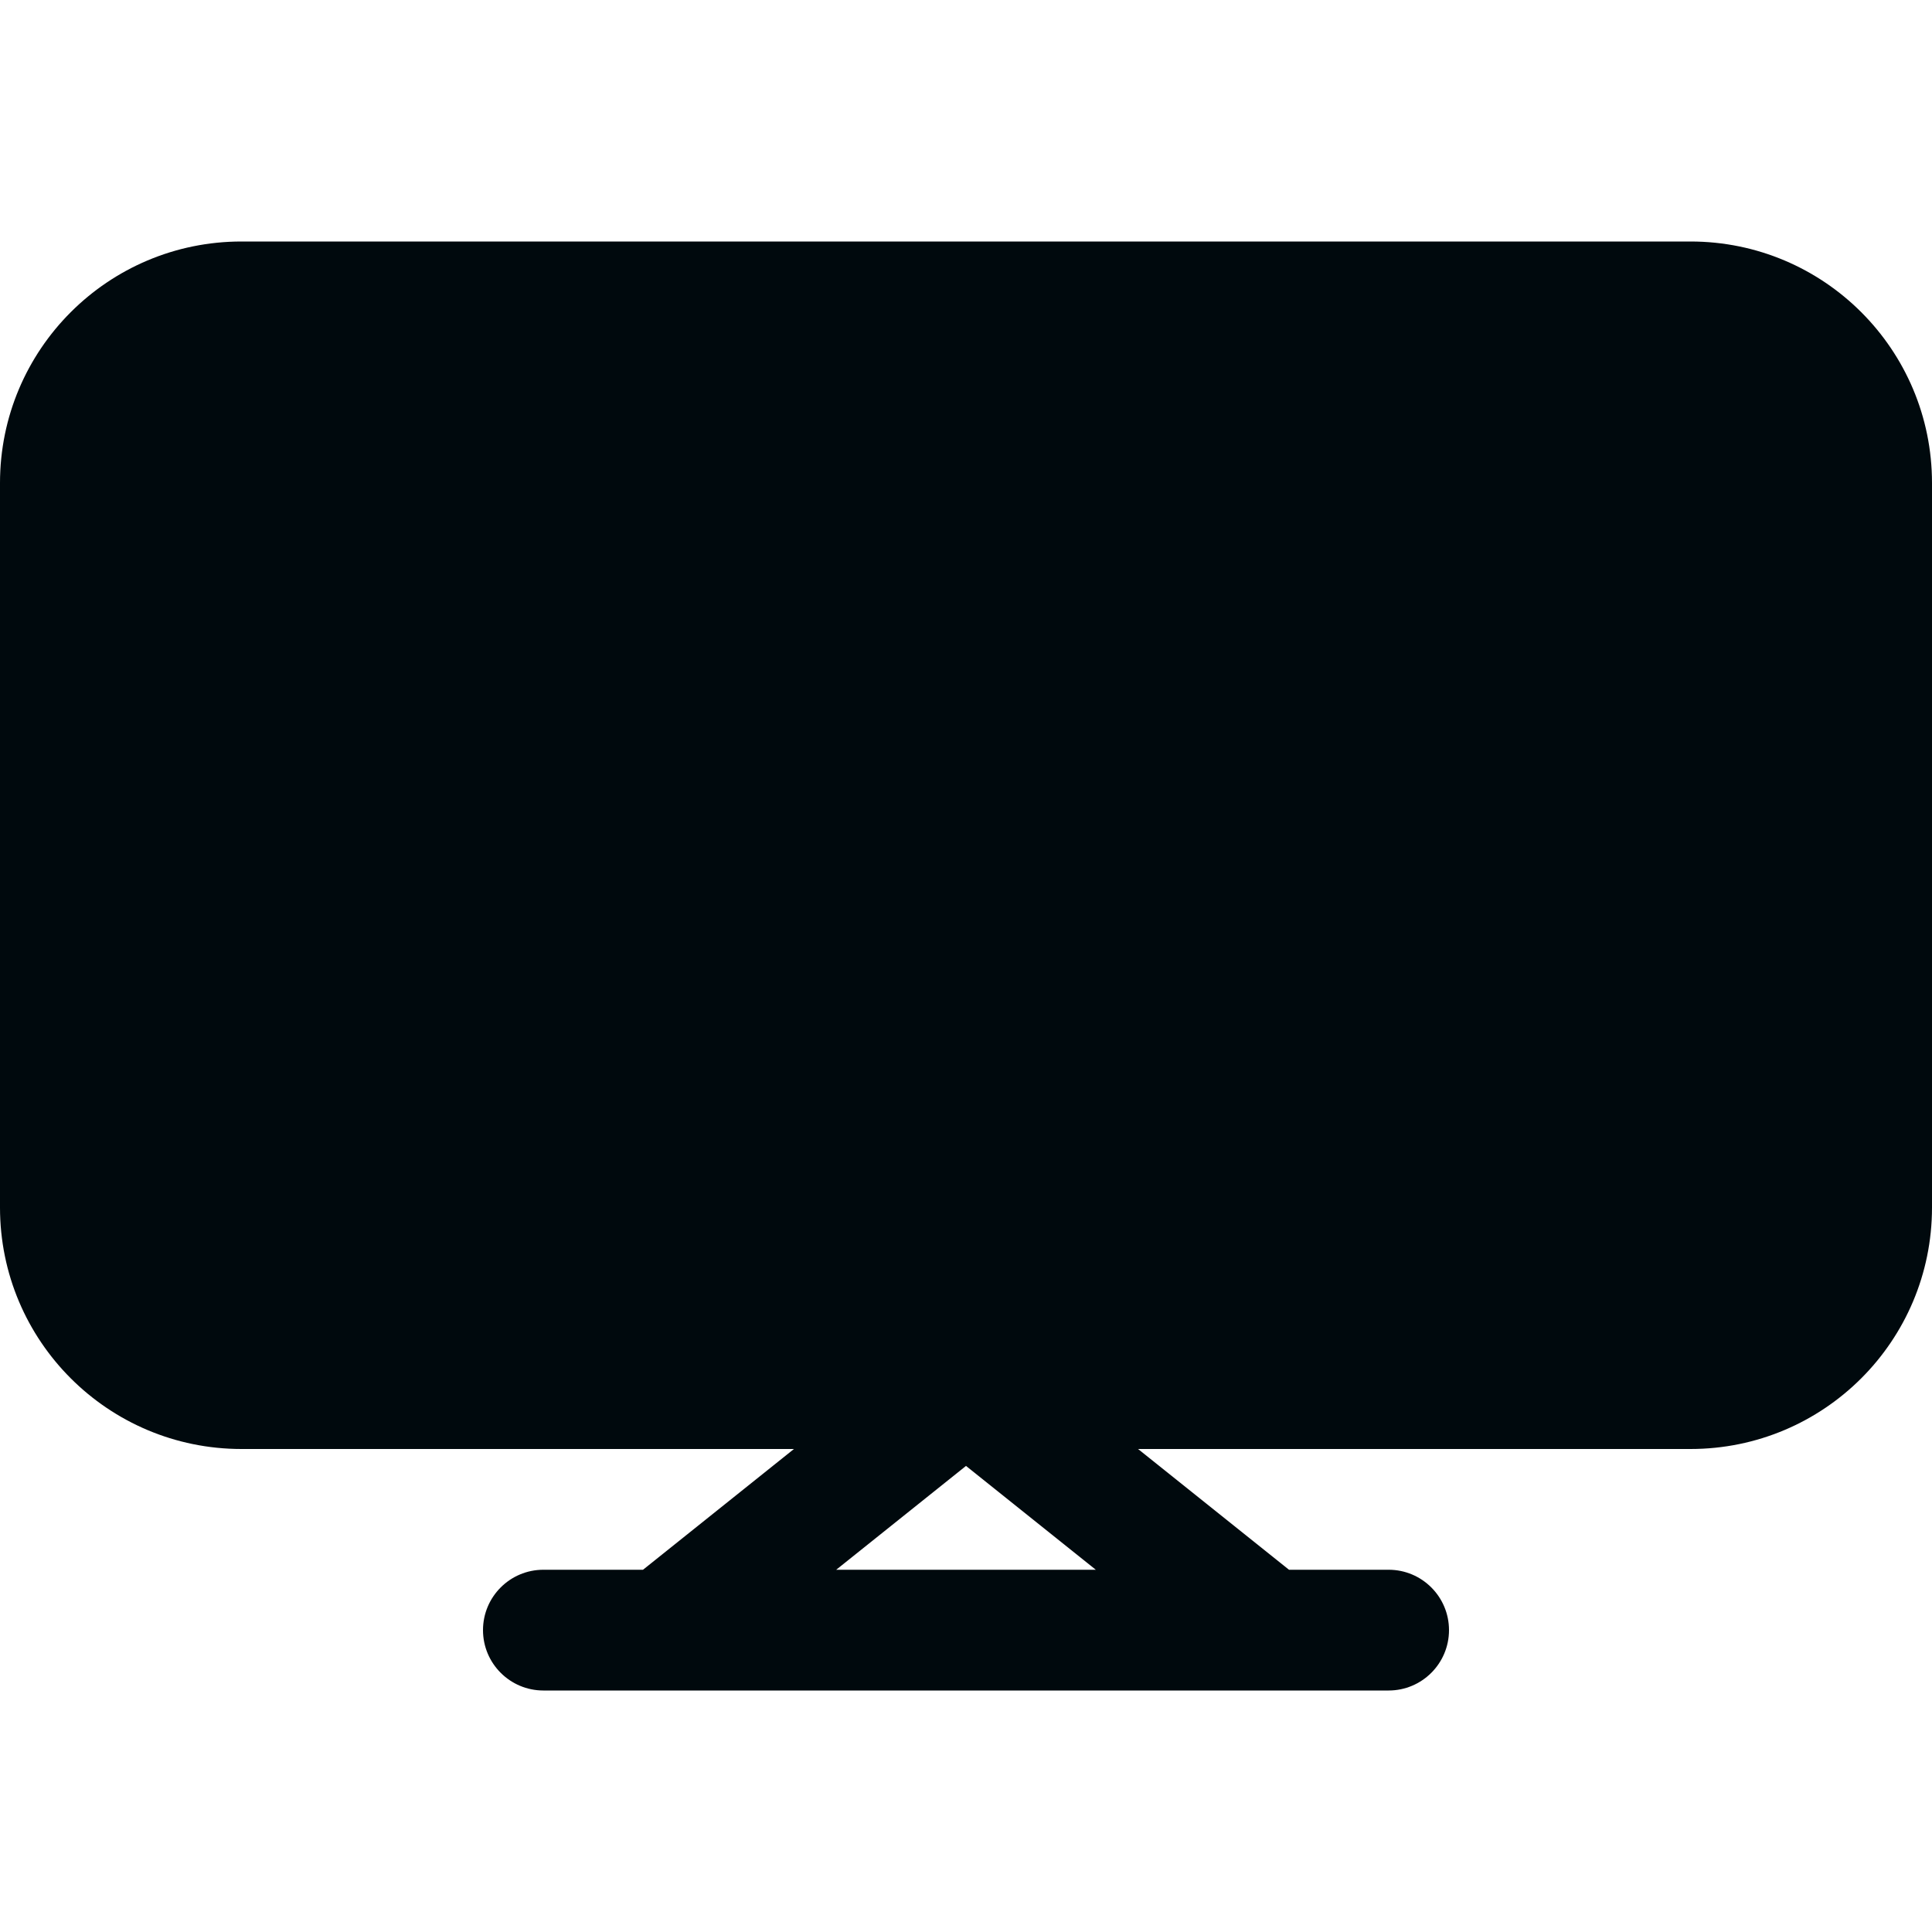 <?xml version="1.0" encoding="UTF-8"?>
<svg width="16px" height="16px" viewBox="0 0 16 16" version="1.1" xmlns="http://www.w3.org/2000/svg" xmlns:xlink="http://www.w3.org/1999/xlink">
    <!-- Generator: Sketch 60.1 (88133) - https://sketch.com -->
    <title>Networking/Endpoints/desktop/desktop-filled_16</title>
    <desc>Created with Sketch.</desc>
    <g id="Networking/Endpoints/desktop/desktop-filled_16" stroke="none" stroke-width="1" fill="none" fill-rule="evenodd">
        <path d="M14,2 C15.105,2 16,2.895 16,4 L16,10 C16,11.105 15.105,12 14,12 L9.425,12 L10.675,13 L11.5,13 C11.776,13 12,13.224 12,13.5 C12,13.776 11.776,14 11.5,14 L4.5,14 C4.224,14 4,13.776 4,13.5 C4,13.224 4.224,13 4.5,13 L5.325,13 L6.575,12 L2,12 C0.895,12 0,11.105 0,10 L0,4 C0,2.895 0.895,2 2,2 L14,2 Z M8,12.14 L6.925,13 L9.075,13 L8,12.14 Z" id="desktop-filled_16" fill="#00090D"></path>
    </g>
</svg>